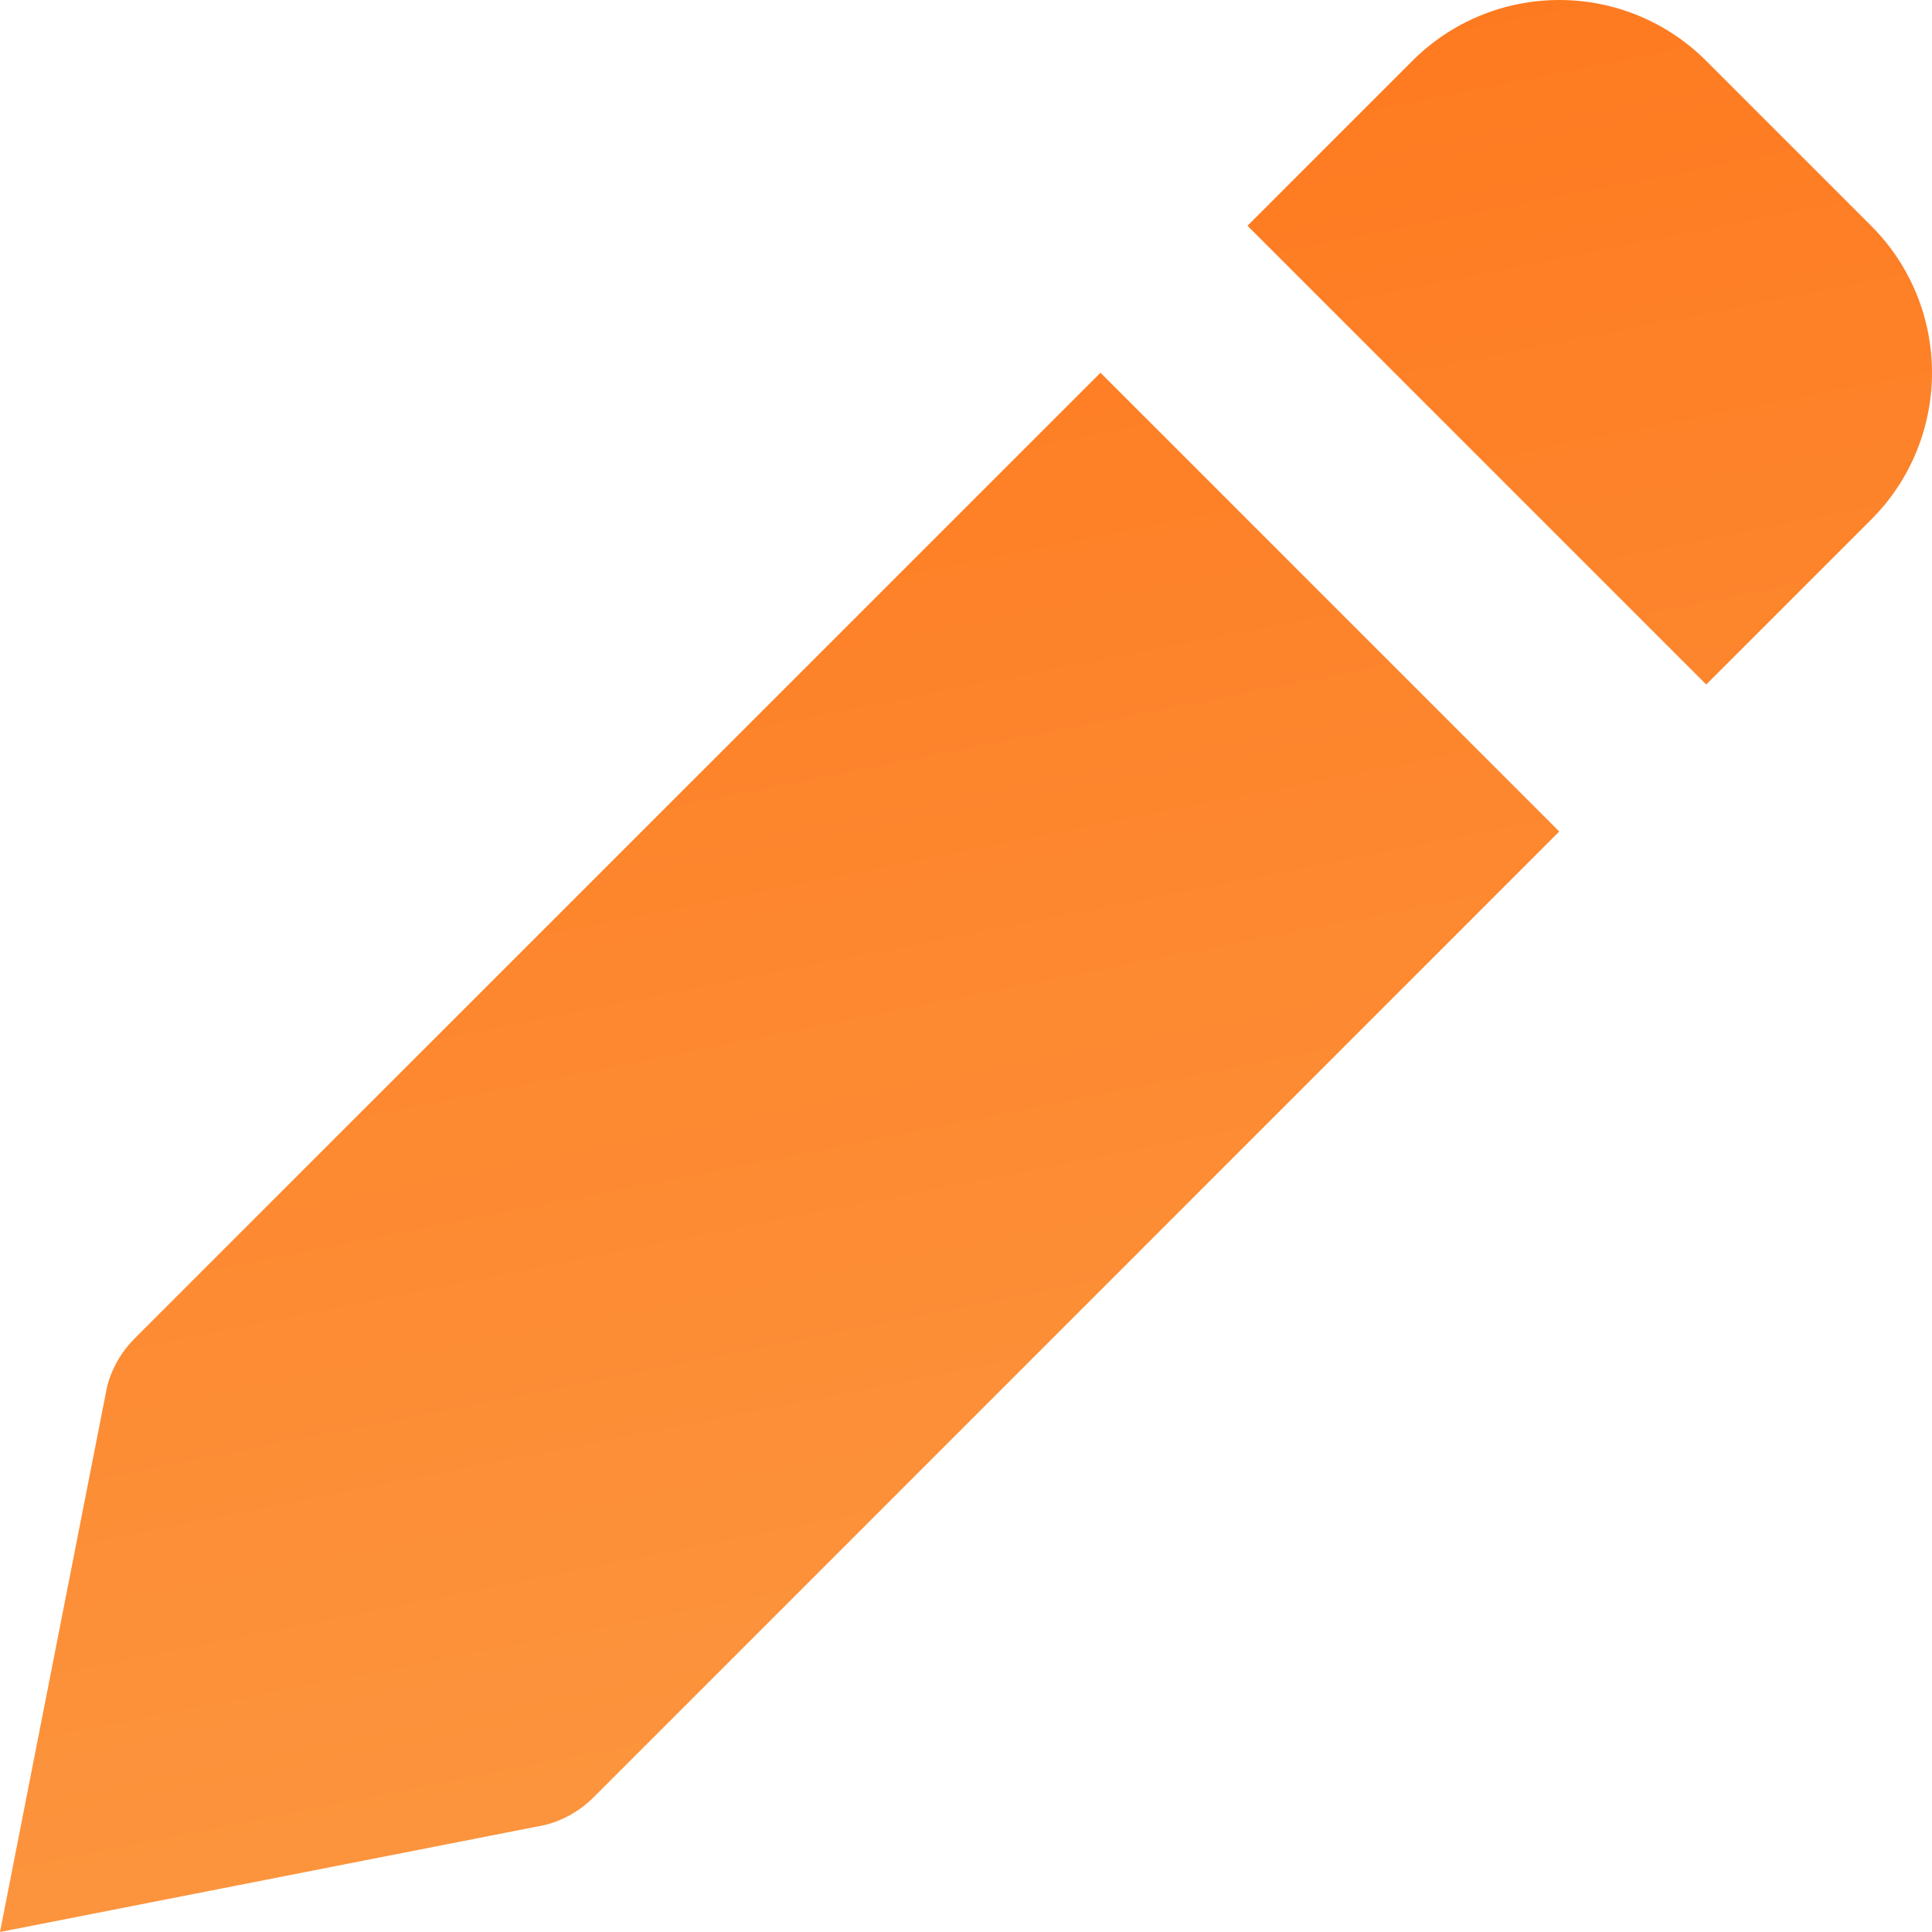 <svg width="13" height="13" viewBox="0 0 13 13" fill="none" xmlns="http://www.w3.org/2000/svg">
<path d="M3.992 12.096L10.492 5.595L7.405 2.508L0.904 9.008C0.815 9.098 0.751 9.21 0.72 9.333L0 13L3.667 12.28C3.79 12.249 3.902 12.185 3.992 12.096ZM12.59 3.497C12.853 3.235 13 2.879 13 2.508C13 2.137 12.853 1.781 12.59 1.519L11.481 0.41C11.219 0.147 10.863 0 10.492 0C10.121 0 9.765 0.147 9.503 0.41L8.394 1.519L11.481 4.606L12.59 3.497Z" fill="url(#paint0_linear_66_149)"/>
<defs>
<linearGradient id="paint0_linear_66_149" x1="-4.905" y1="-0.841" x2="-1.315" y2="17.237" gradientUnits="userSpaceOnUse">
<stop stop-color="#FF7116"/>
<stop offset="1" stop-color="#FB9E48"/>
</linearGradient>
</defs>
</svg>
